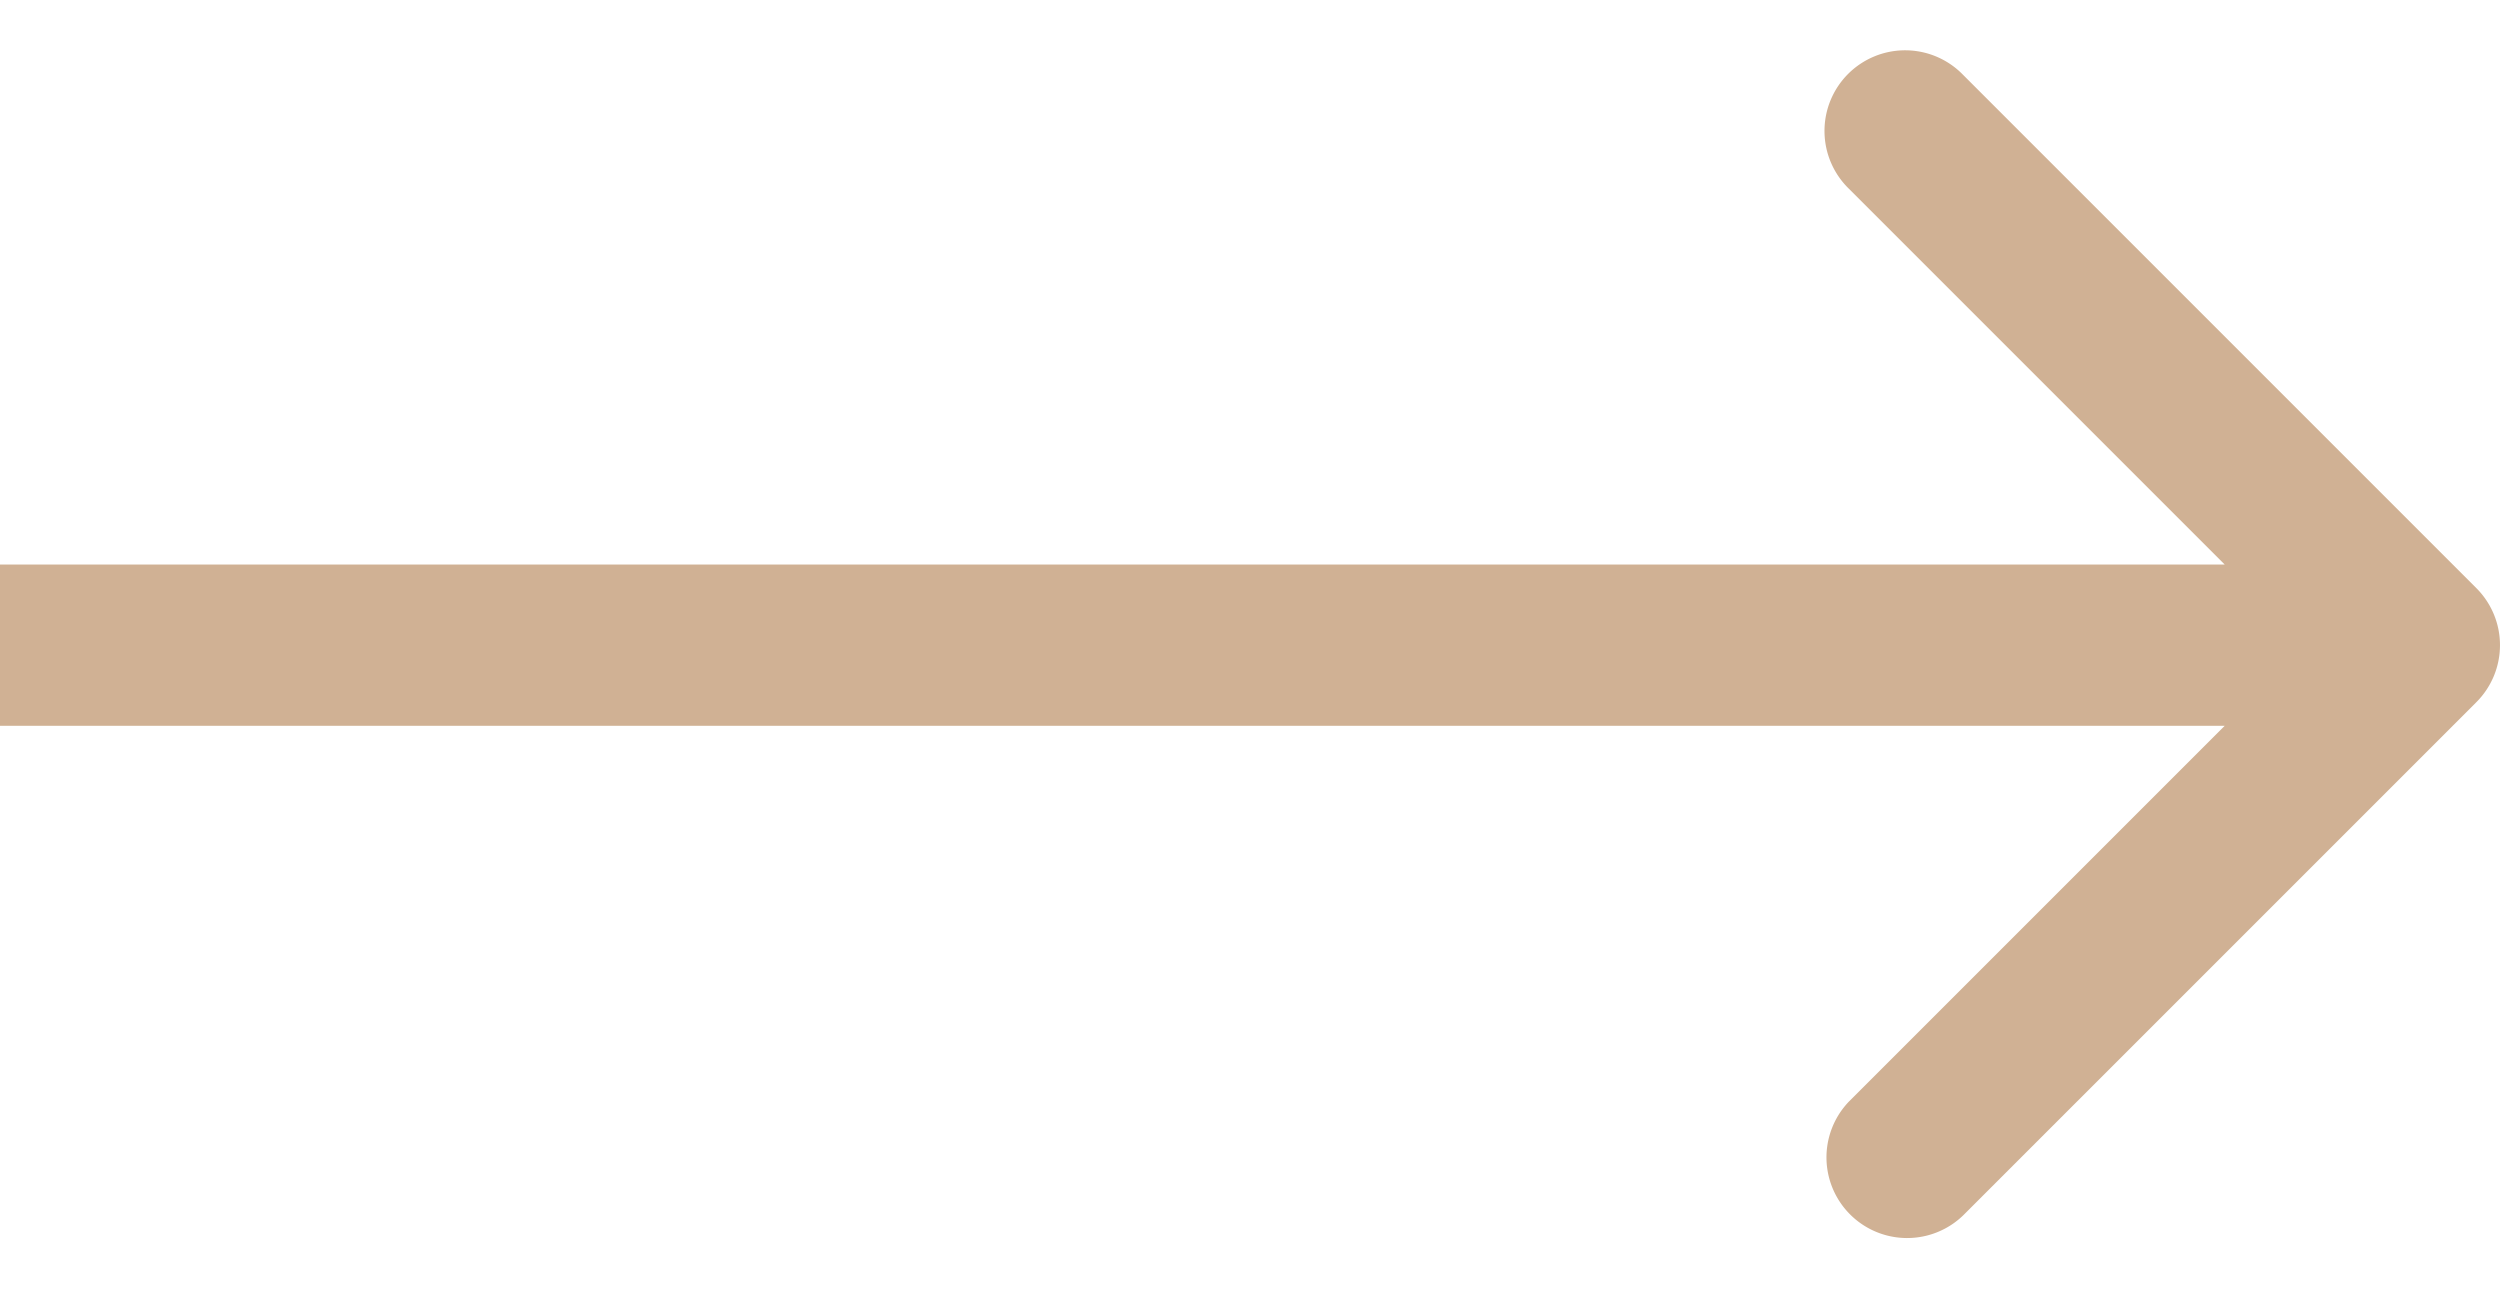 <svg width="31" height="16" fill="none" xmlns="http://www.w3.org/2000/svg"><path d="M30.707 8.707a1 1 0 000-1.414L24.343.929a1 1 0 10-1.414 1.414L28.586 8l-5.657 5.657a1 1 0 001.414 1.414l6.364-6.364zM0 9h30V7H0v2z" fill="#D0B194"/></svg>